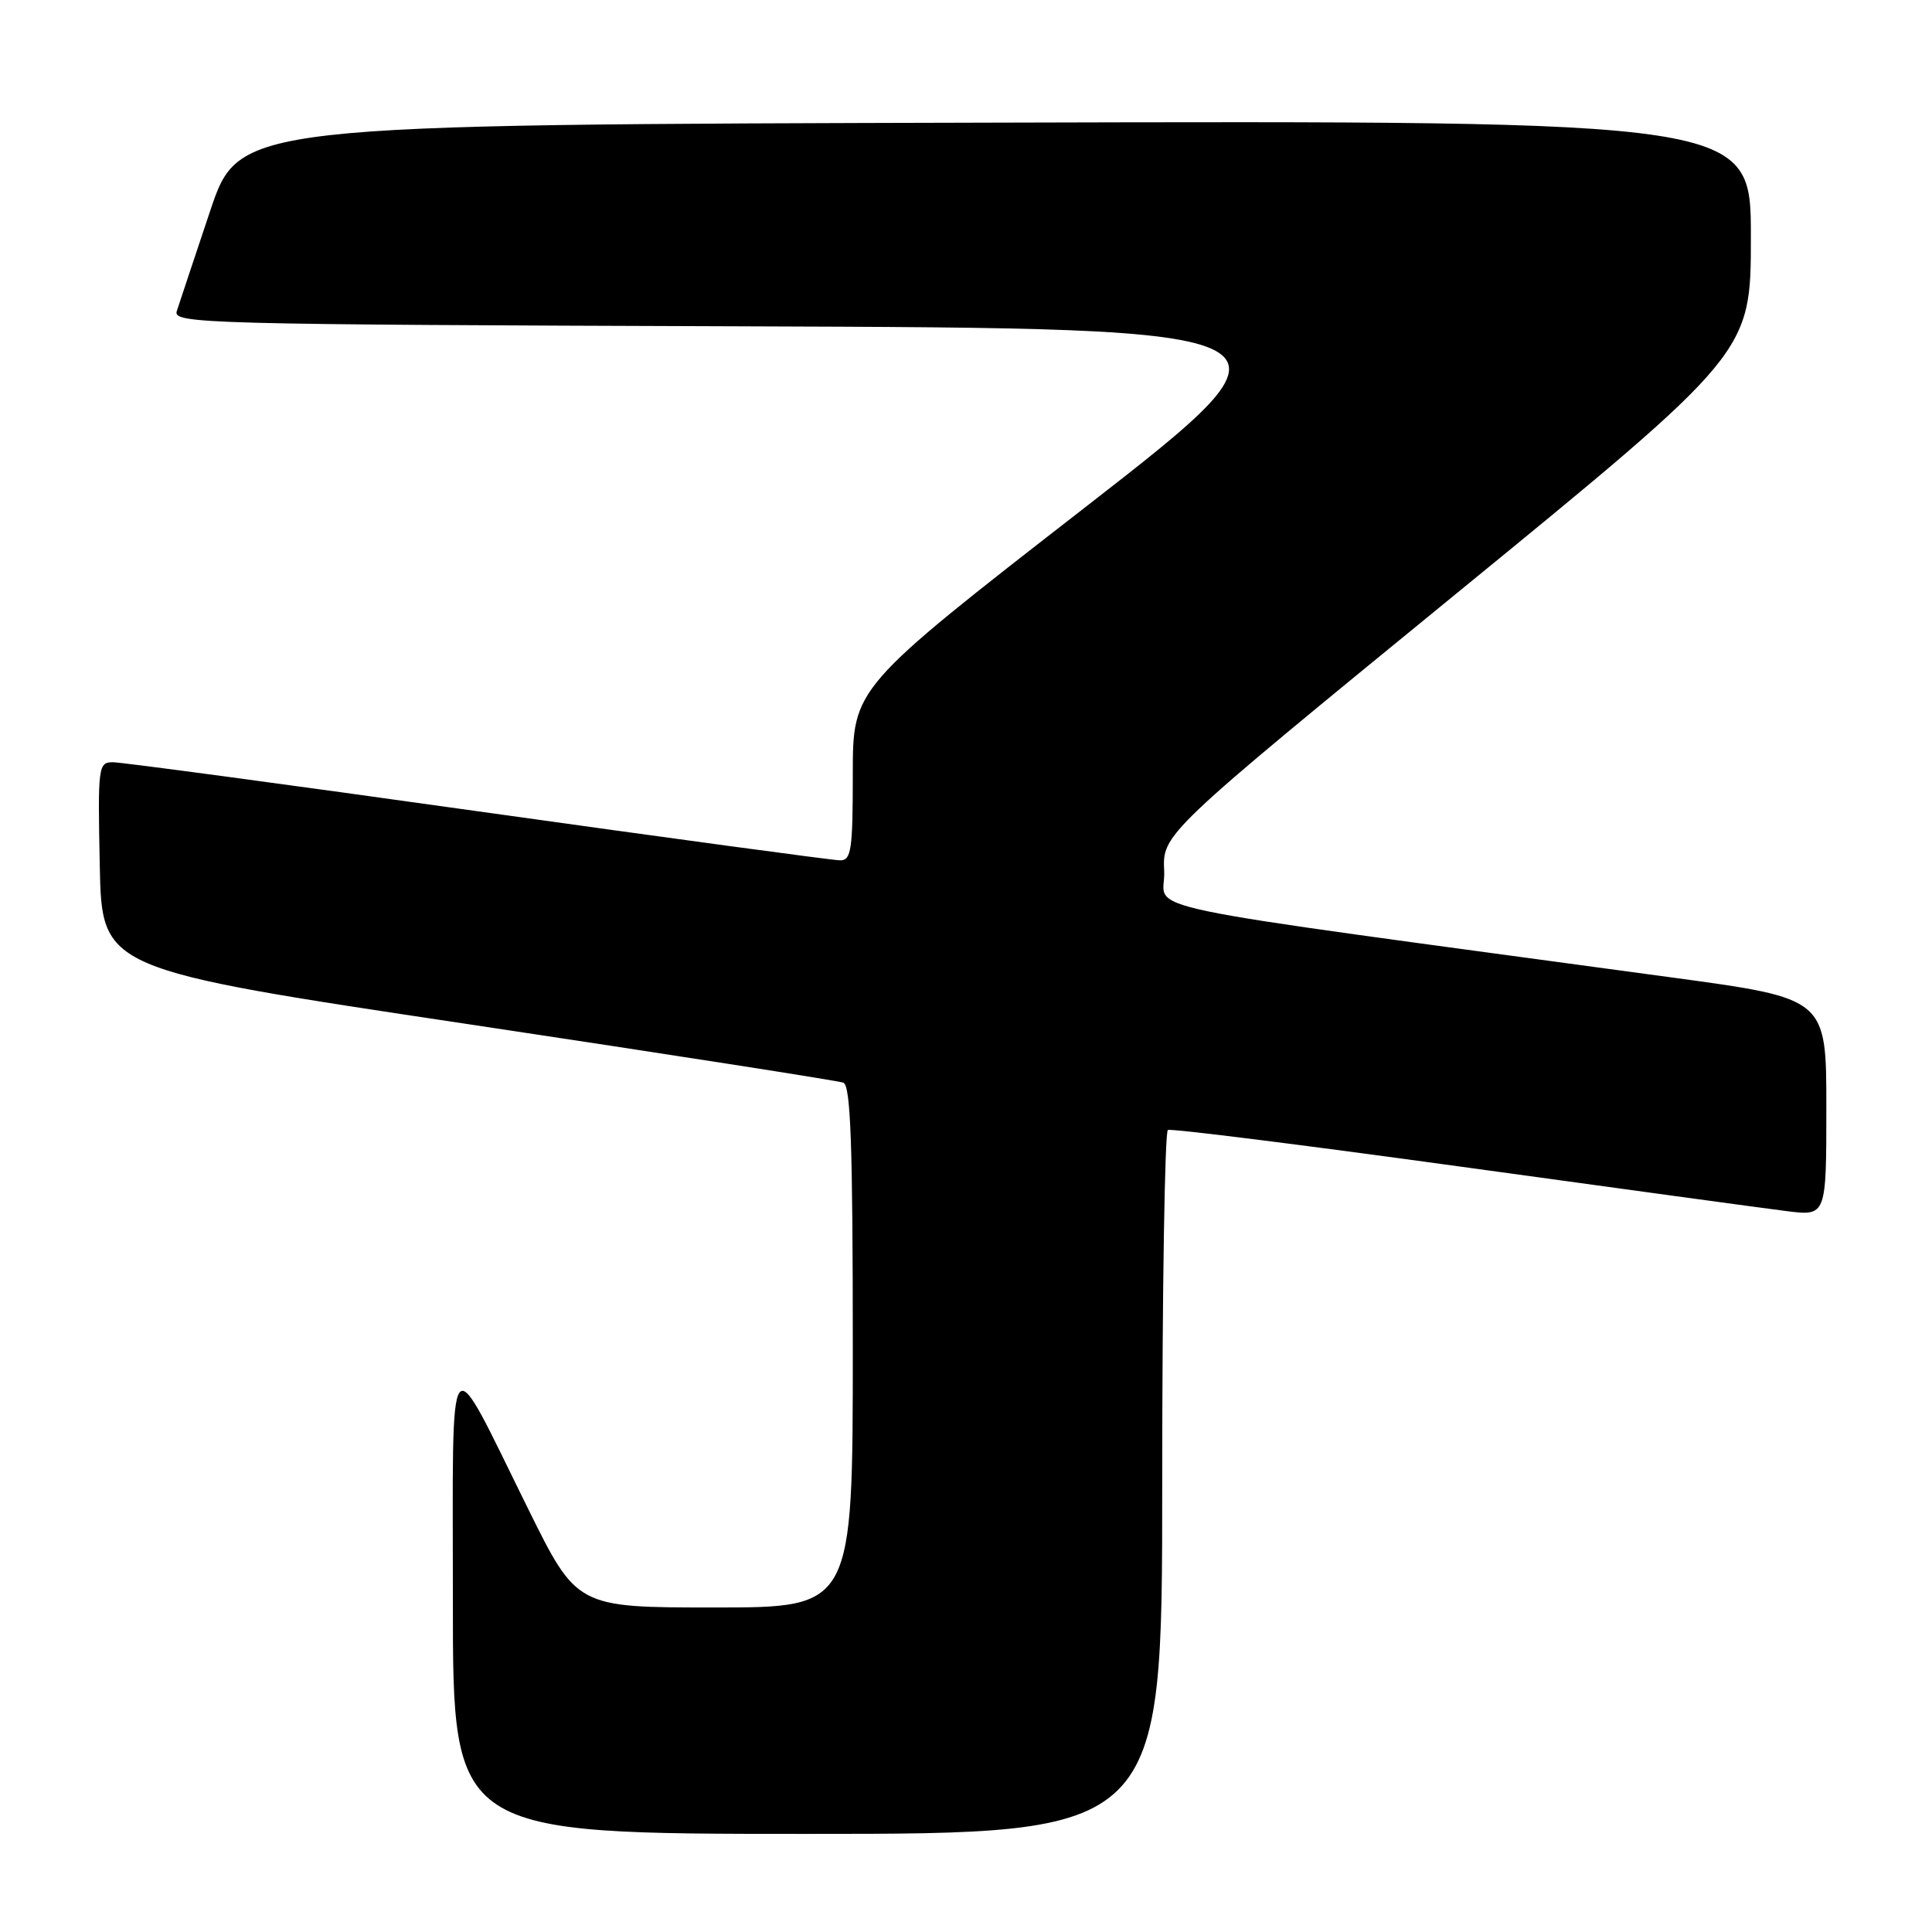 <?xml version="1.0" encoding="UTF-8" standalone="no"?>
<!DOCTYPE svg PUBLIC "-//W3C//DTD SVG 1.1//EN" "http://www.w3.org/Graphics/SVG/1.1/DTD/svg11.dtd" >
<svg xmlns="http://www.w3.org/2000/svg" xmlns:xlink="http://www.w3.org/1999/xlink" version="1.1" viewBox="0 0 256 256">
 <g >
 <path fill="currentColor"
d=" M 154.00 196.56 C 154.00 171.02 154.34 149.94 154.75 149.73 C 155.16 149.51 172.60 151.70 193.50 154.58 C 214.40 157.46 233.86 160.12 236.75 160.48 C 242.00 161.14 242.00 161.14 242.00 146.72 C 242.00 132.30 242.00 132.30 221.75 129.55 C 146.92 119.38 154.53 120.97 154.26 115.45 C 154.02 110.50 154.02 110.50 193.01 78.62 C 232.00 46.75 232.00 46.75 232.00 31.37 C 232.00 15.99 232.00 15.99 131.84 16.25 C 31.68 16.50 31.68 16.50 27.83 28.00 C 25.71 34.33 23.73 40.28 23.42 41.24 C 22.90 42.89 27.10 43.00 98.58 43.24 C 174.30 43.50 174.30 43.50 143.65 67.33 C 113.00 91.15 113.00 91.15 113.00 102.58 C 113.00 112.62 112.80 114.00 111.32 114.00 C 110.39 114.00 88.79 111.07 63.31 107.50 C 37.83 103.92 16.08 101.00 14.97 101.00 C 13.02 101.00 12.95 101.52 13.22 114.71 C 13.50 128.43 13.50 128.43 62.00 135.70 C 88.67 139.71 111.06 143.20 111.75 143.46 C 112.72 143.83 113.00 151.76 113.00 178.47 C 113.00 213.00 113.00 213.00 94.72 213.00 C 76.44 213.00 76.44 213.00 69.97 199.91 C 59.08 177.88 60.01 176.73 60.01 212.25 C 60.00 243.00 60.00 243.00 107.00 243.00 C 154.00 243.00 154.00 243.00 154.00 196.56 Z "/>
</g>
</svg>
